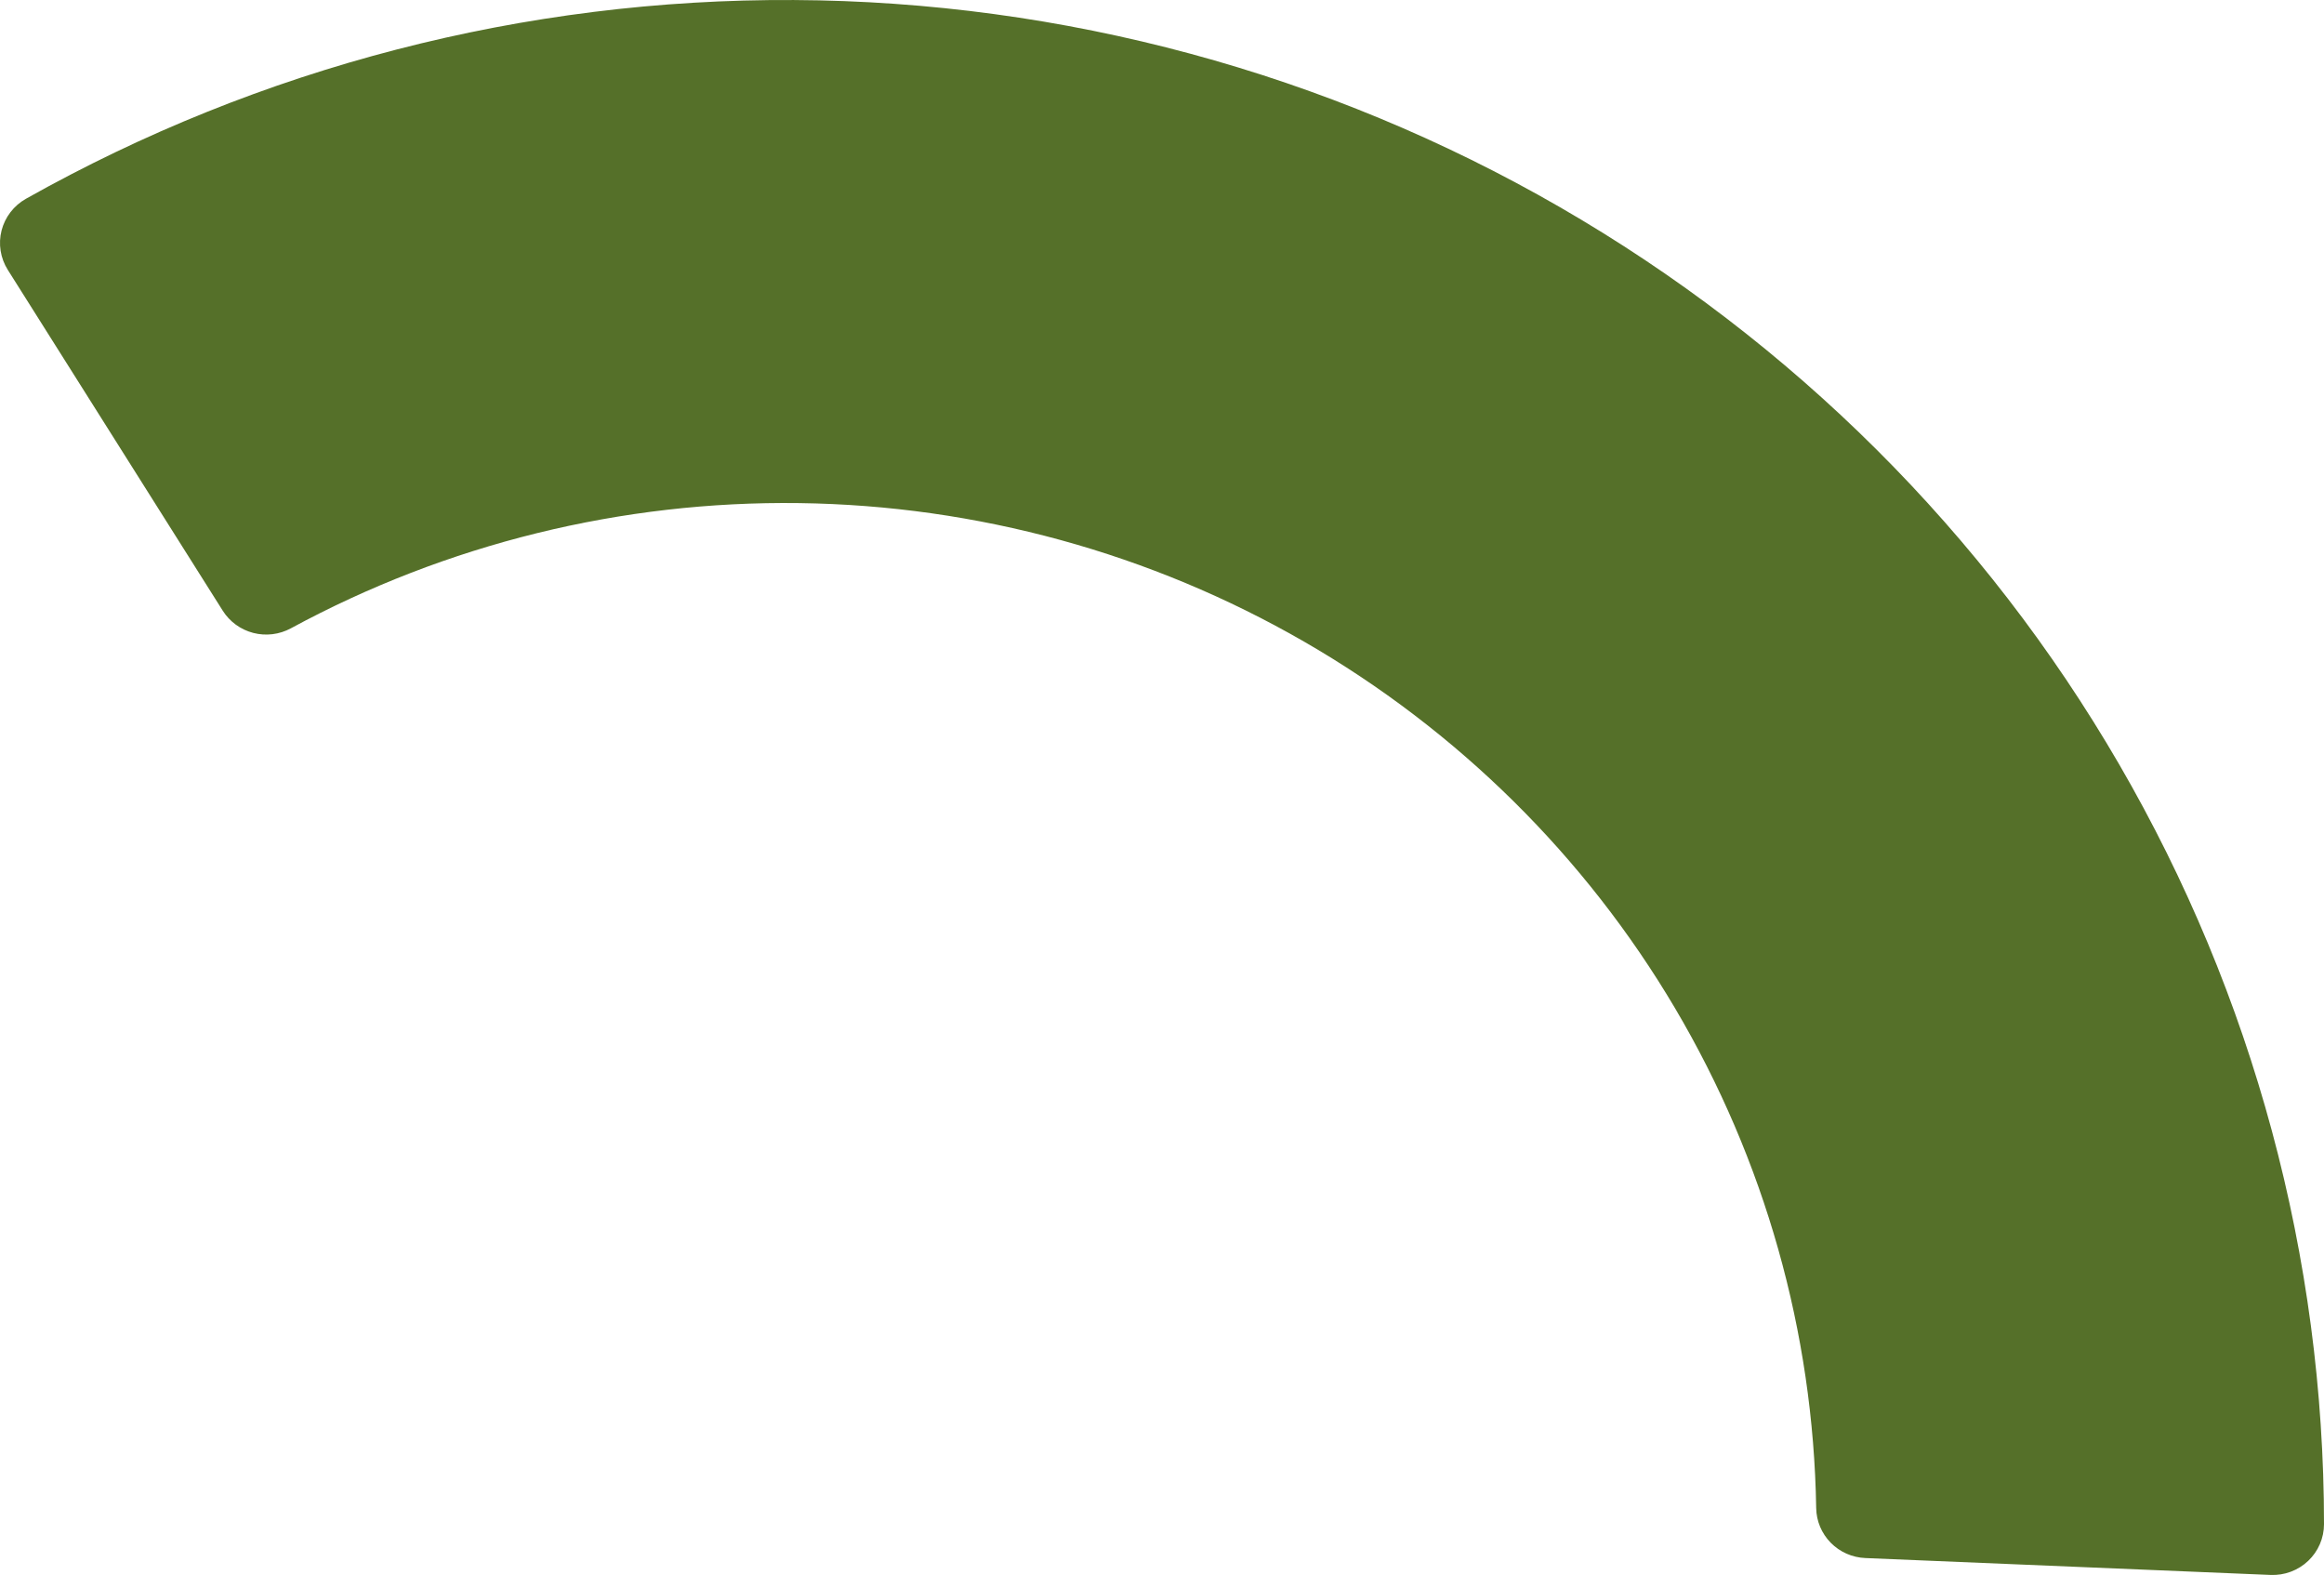 <svg width="183" height="124" viewBox="0 0 183 124" fill="none" xmlns="http://www.w3.org/2000/svg">
<path d="M178.792 123.996C179.336 124.019 179.879 123.933 180.389 123.742C180.898 123.551 181.364 123.261 181.757 122.887C182.15 122.514 182.463 122.065 182.676 121.569C182.89 121.073 183 120.539 183 120C182.999 99.008 177.439 78.384 166.876 60.186C156.314 41.988 141.117 26.853 122.803 16.293C104.49 5.732 83.701 0.115 62.511 0.002C41.321 -0.111 20.471 5.284 2.044 15.649C1.571 15.915 1.156 16.274 0.826 16.703C0.496 17.132 0.257 17.623 0.123 18.146C-0.01 18.669 -0.036 19.213 0.049 19.746C0.133 20.279 0.325 20.79 0.614 21.247L17.539 48.079C18.085 48.945 18.945 49.571 19.942 49.83C20.939 50.088 21.997 49.959 22.902 49.469C35.166 42.822 48.956 39.425 62.936 39.609C76.915 39.793 90.609 43.551 102.692 50.518C114.774 57.486 124.835 67.427 131.899 79.378C138.964 91.329 142.792 104.885 143.013 118.733C143.029 119.754 143.439 120.73 144.158 121.461C144.877 122.192 145.851 122.624 146.881 122.666L178.792 123.996Z" fill="#557029"/>
</svg>

